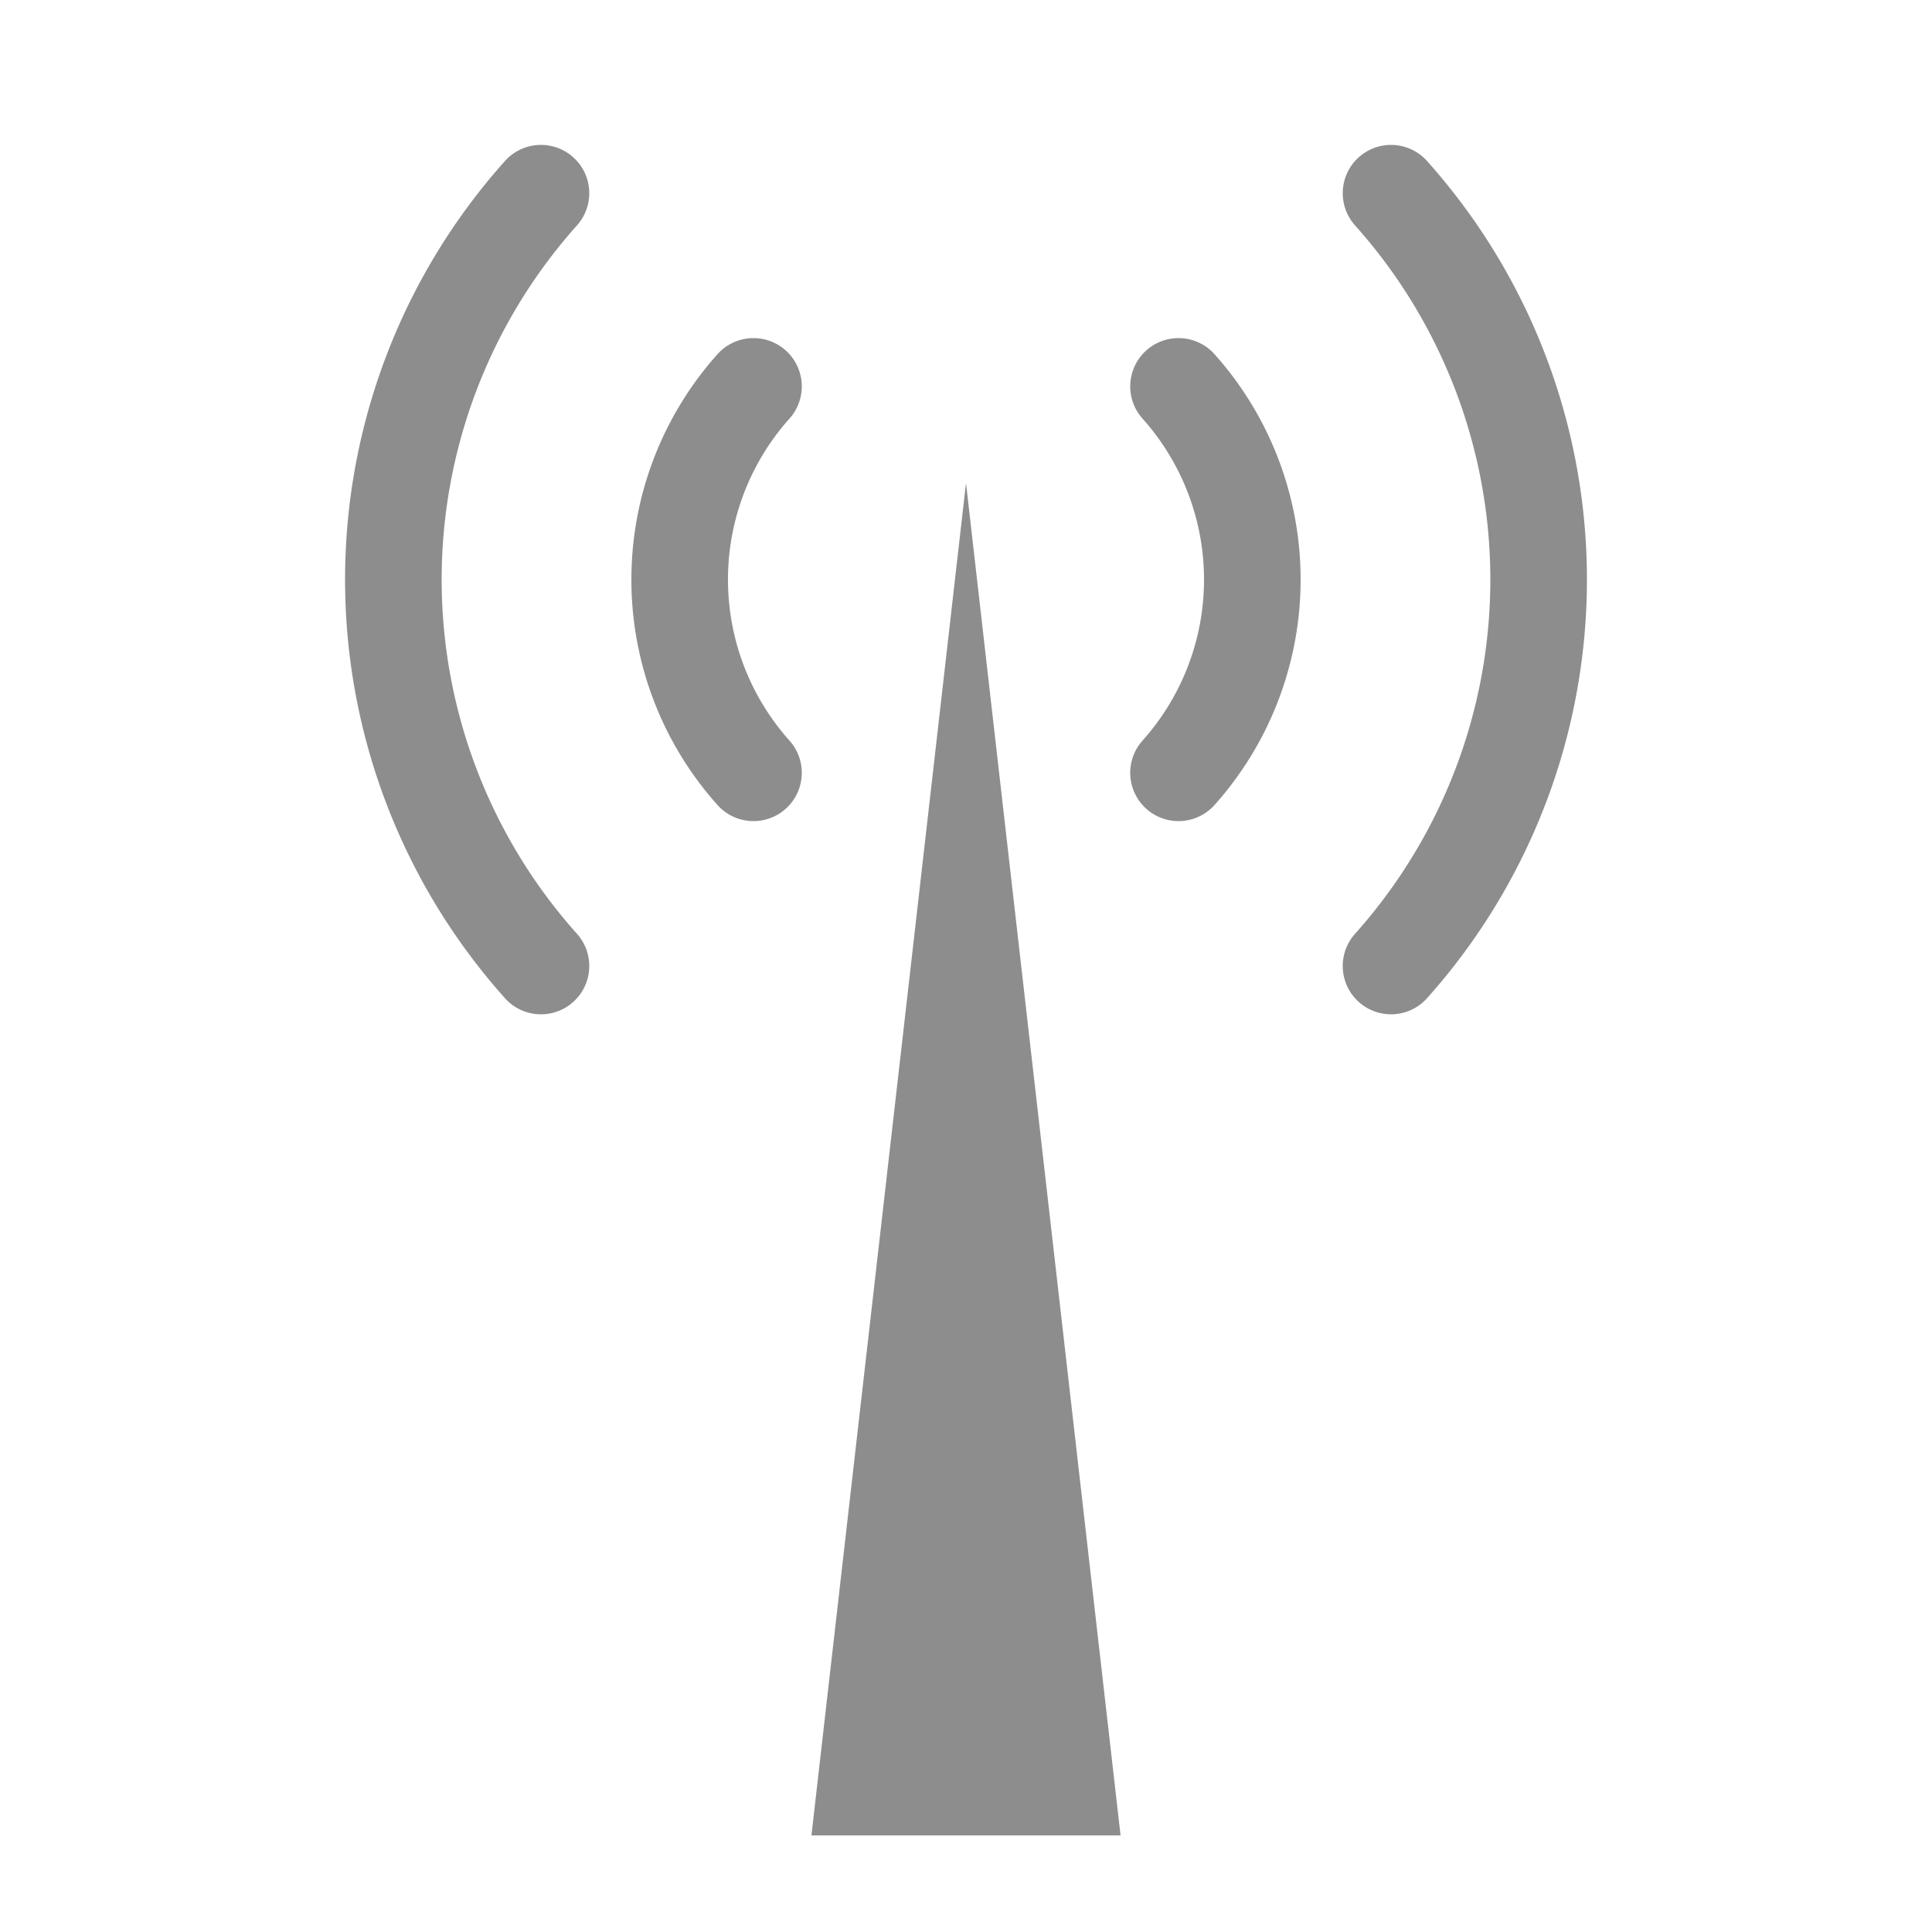 <svg xmlns="http://www.w3.org/2000/svg" viewBox="0 0 100 100"><path d="M42,95L50,25L58,95Z" fill="#8d8d8dff" stroke="none"/><path d="M39,20a15,15 0,0,0 0,20 M28,10a30,30 0,0,0 0,40 M61,20a15,15 0,0,1 0,20 M72,10a30,30 0,0,1 0,40" stroke="#8d8d8dff" fill="none" stroke-width="5" stroke-linecap="round"/></svg>